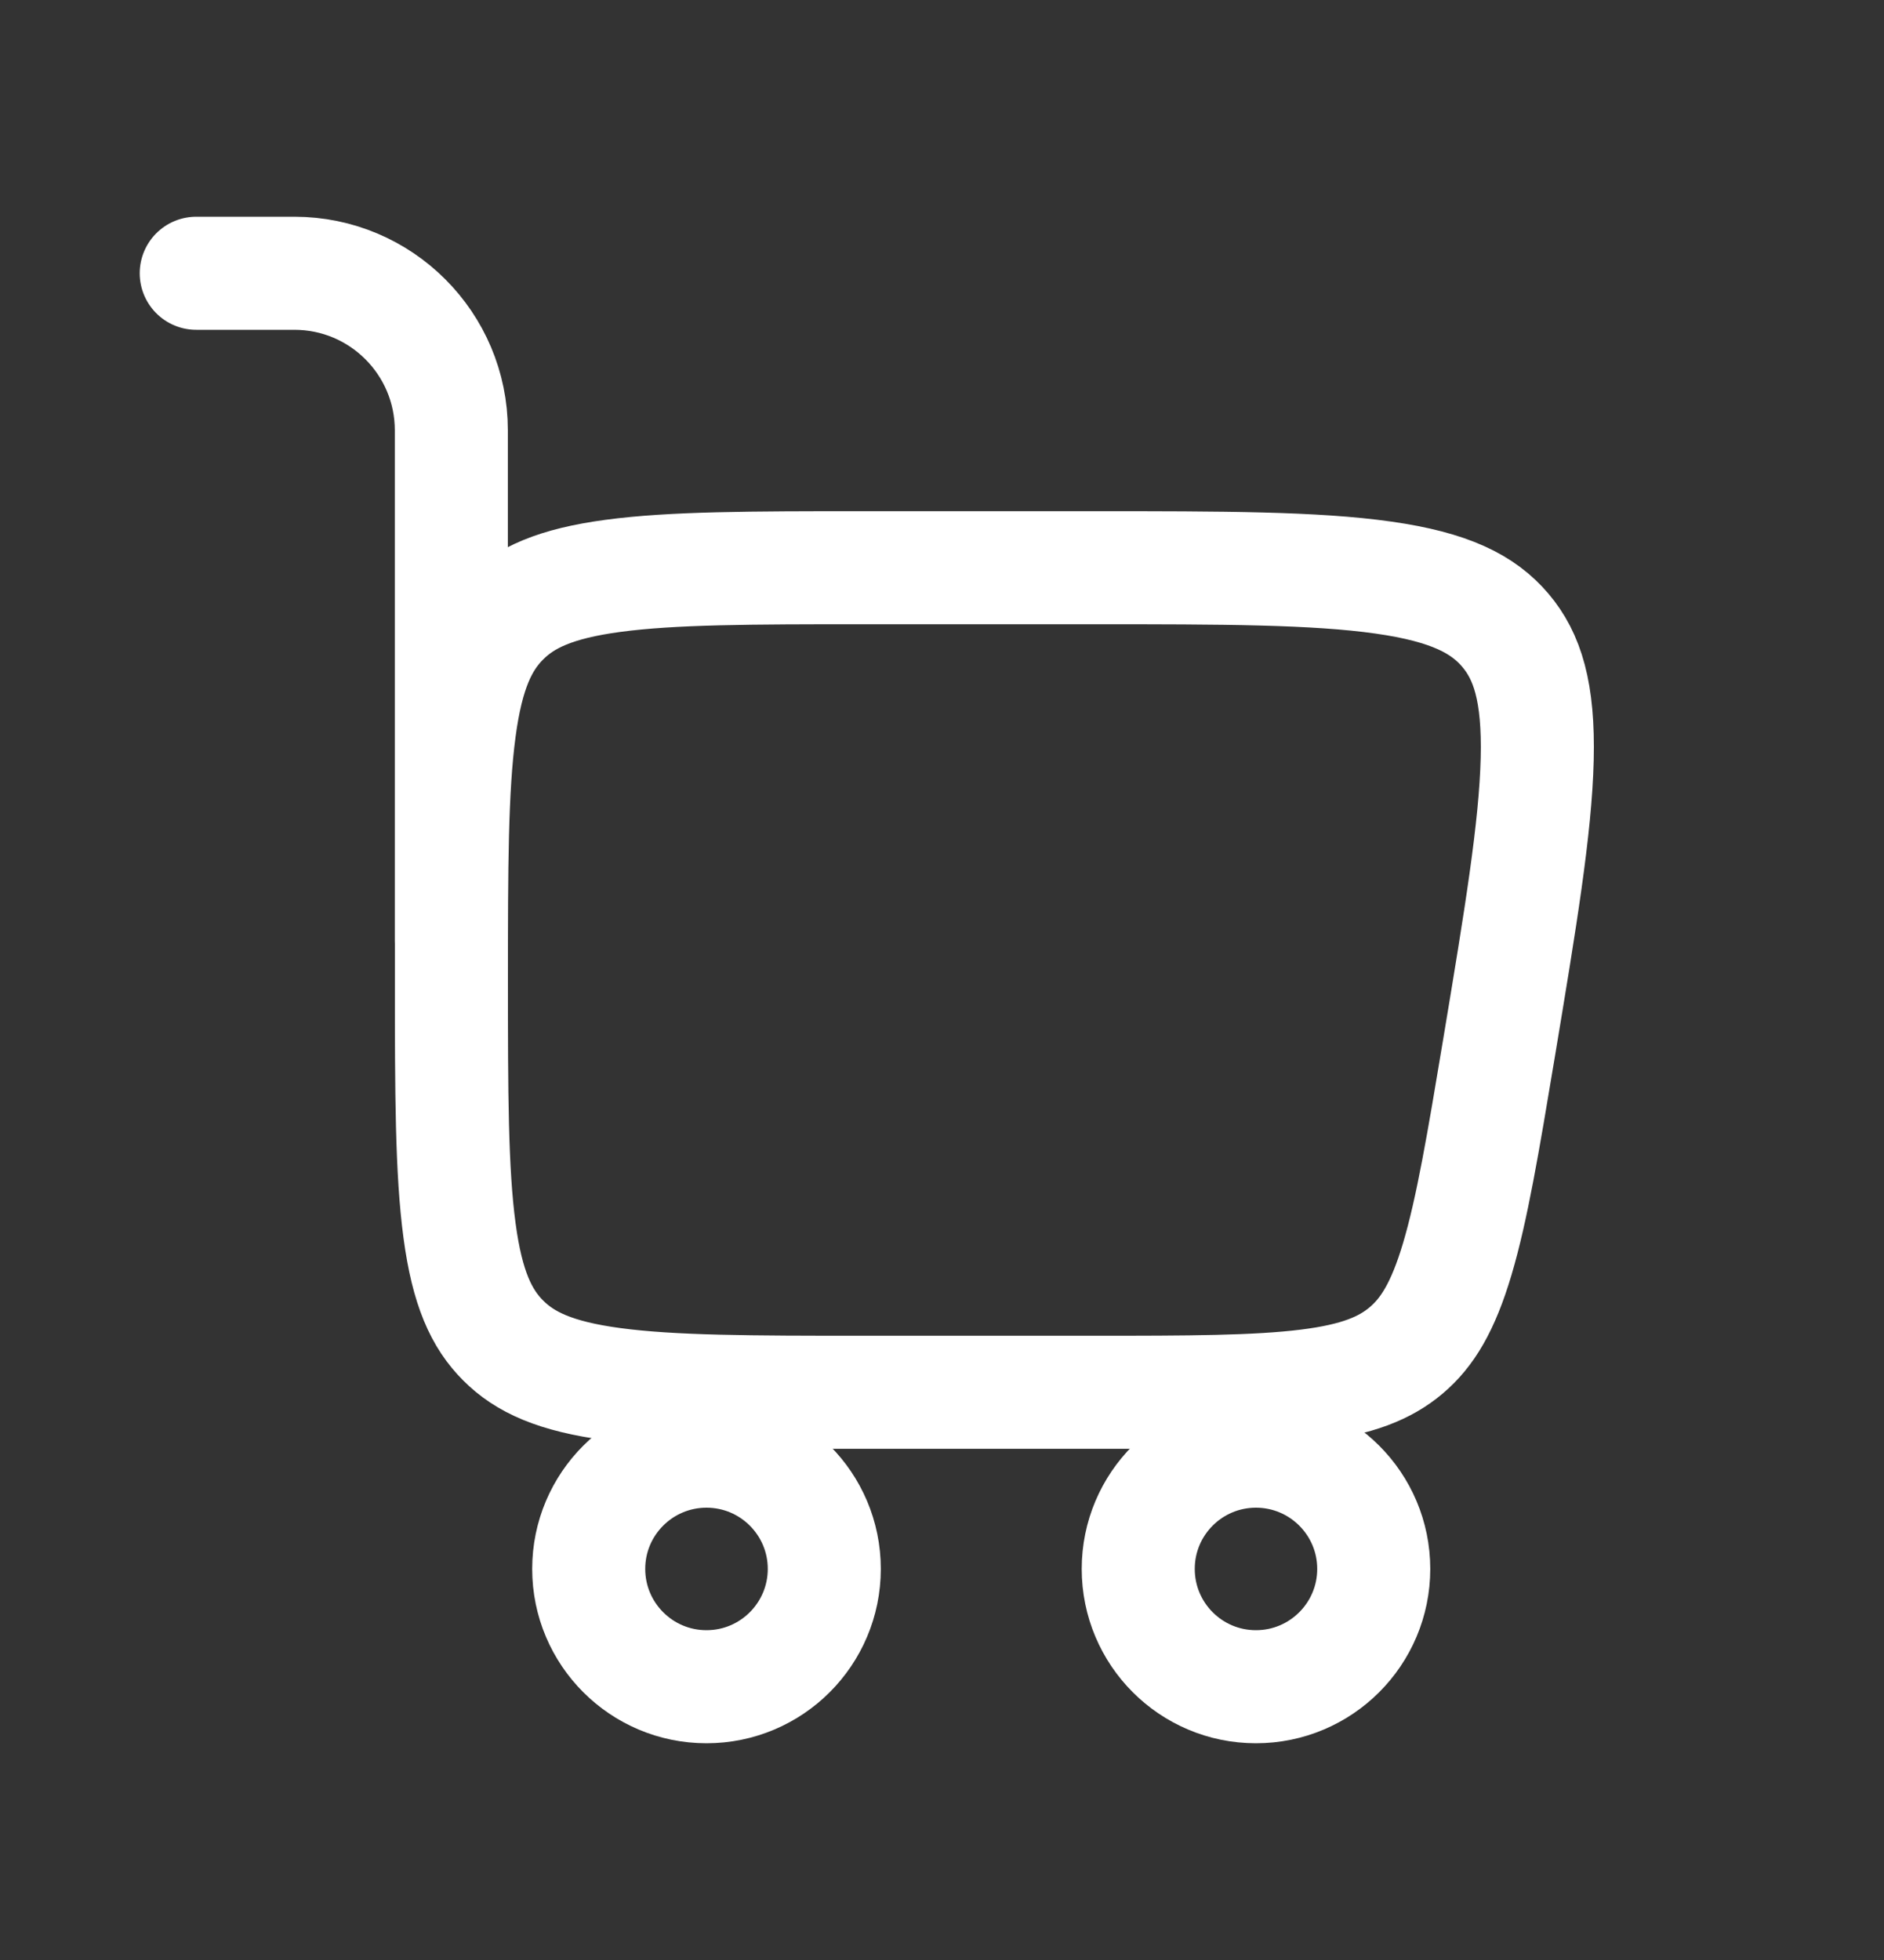 <svg width="25" height="26" viewBox="0 0 25 26" fill="none" xmlns="http://www.w3.org/2000/svg">
<rect x="0" y="0" width="25" height="26" fill="#333333" stroke="none"/>
<path d="M9.375 19.25C10.238 19.25 10.938 19.95 10.938 20.812C10.938 21.675 10.238 22.375 9.375 22.375C8.512 22.375 7.812 21.675 7.812 20.812C7.812 19.95 8.512 19.25 9.375 19.25Z" stroke="white" stroke-width="1.5"/>
<path d="M16.666 19.25C17.529 19.25 18.229 19.95 18.229 20.812C18.229 21.675 17.529 22.375 16.666 22.375C15.803 22.375 15.104 21.675 15.104 20.812C15.104 19.95 15.803 19.25 16.666 19.25Z" stroke="white" stroke-width="1.5"/>
<path d="M5.99 13C5.99 11.505 5.992 10.462 6.098 9.675C6.2 8.911 6.388 8.506 6.677 8.218C6.965 7.929 7.37 7.741 8.134 7.639C8.921 7.533 9.964 7.531 11.459 7.531H14.498C16.234 7.531 17.452 7.533 18.358 7.662C19.242 7.787 19.683 8.016 19.975 8.36C20.267 8.704 20.42 9.178 20.398 10.07C20.376 10.984 20.177 12.186 19.892 13.899C19.681 15.166 19.533 16.045 19.337 16.703C19.147 17.341 18.938 17.678 18.66 17.913C18.382 18.148 18.015 18.3 17.355 18.382C16.673 18.467 15.782 18.469 14.498 18.469H11.459C9.964 18.469 8.921 18.467 8.134 18.361C7.37 18.259 6.965 18.071 6.677 17.782C6.388 17.494 6.2 17.089 6.098 16.325C5.992 15.538 5.99 14.495 5.99 13Z" stroke="white" stroke-width="1.5"/>
<path d="M5.989 12.479V5.708C5.989 4.558 5.056 3.625 3.906 3.625H2.604" stroke="white" stroke-width="1.5" stroke-linecap="round"/>
</svg>

